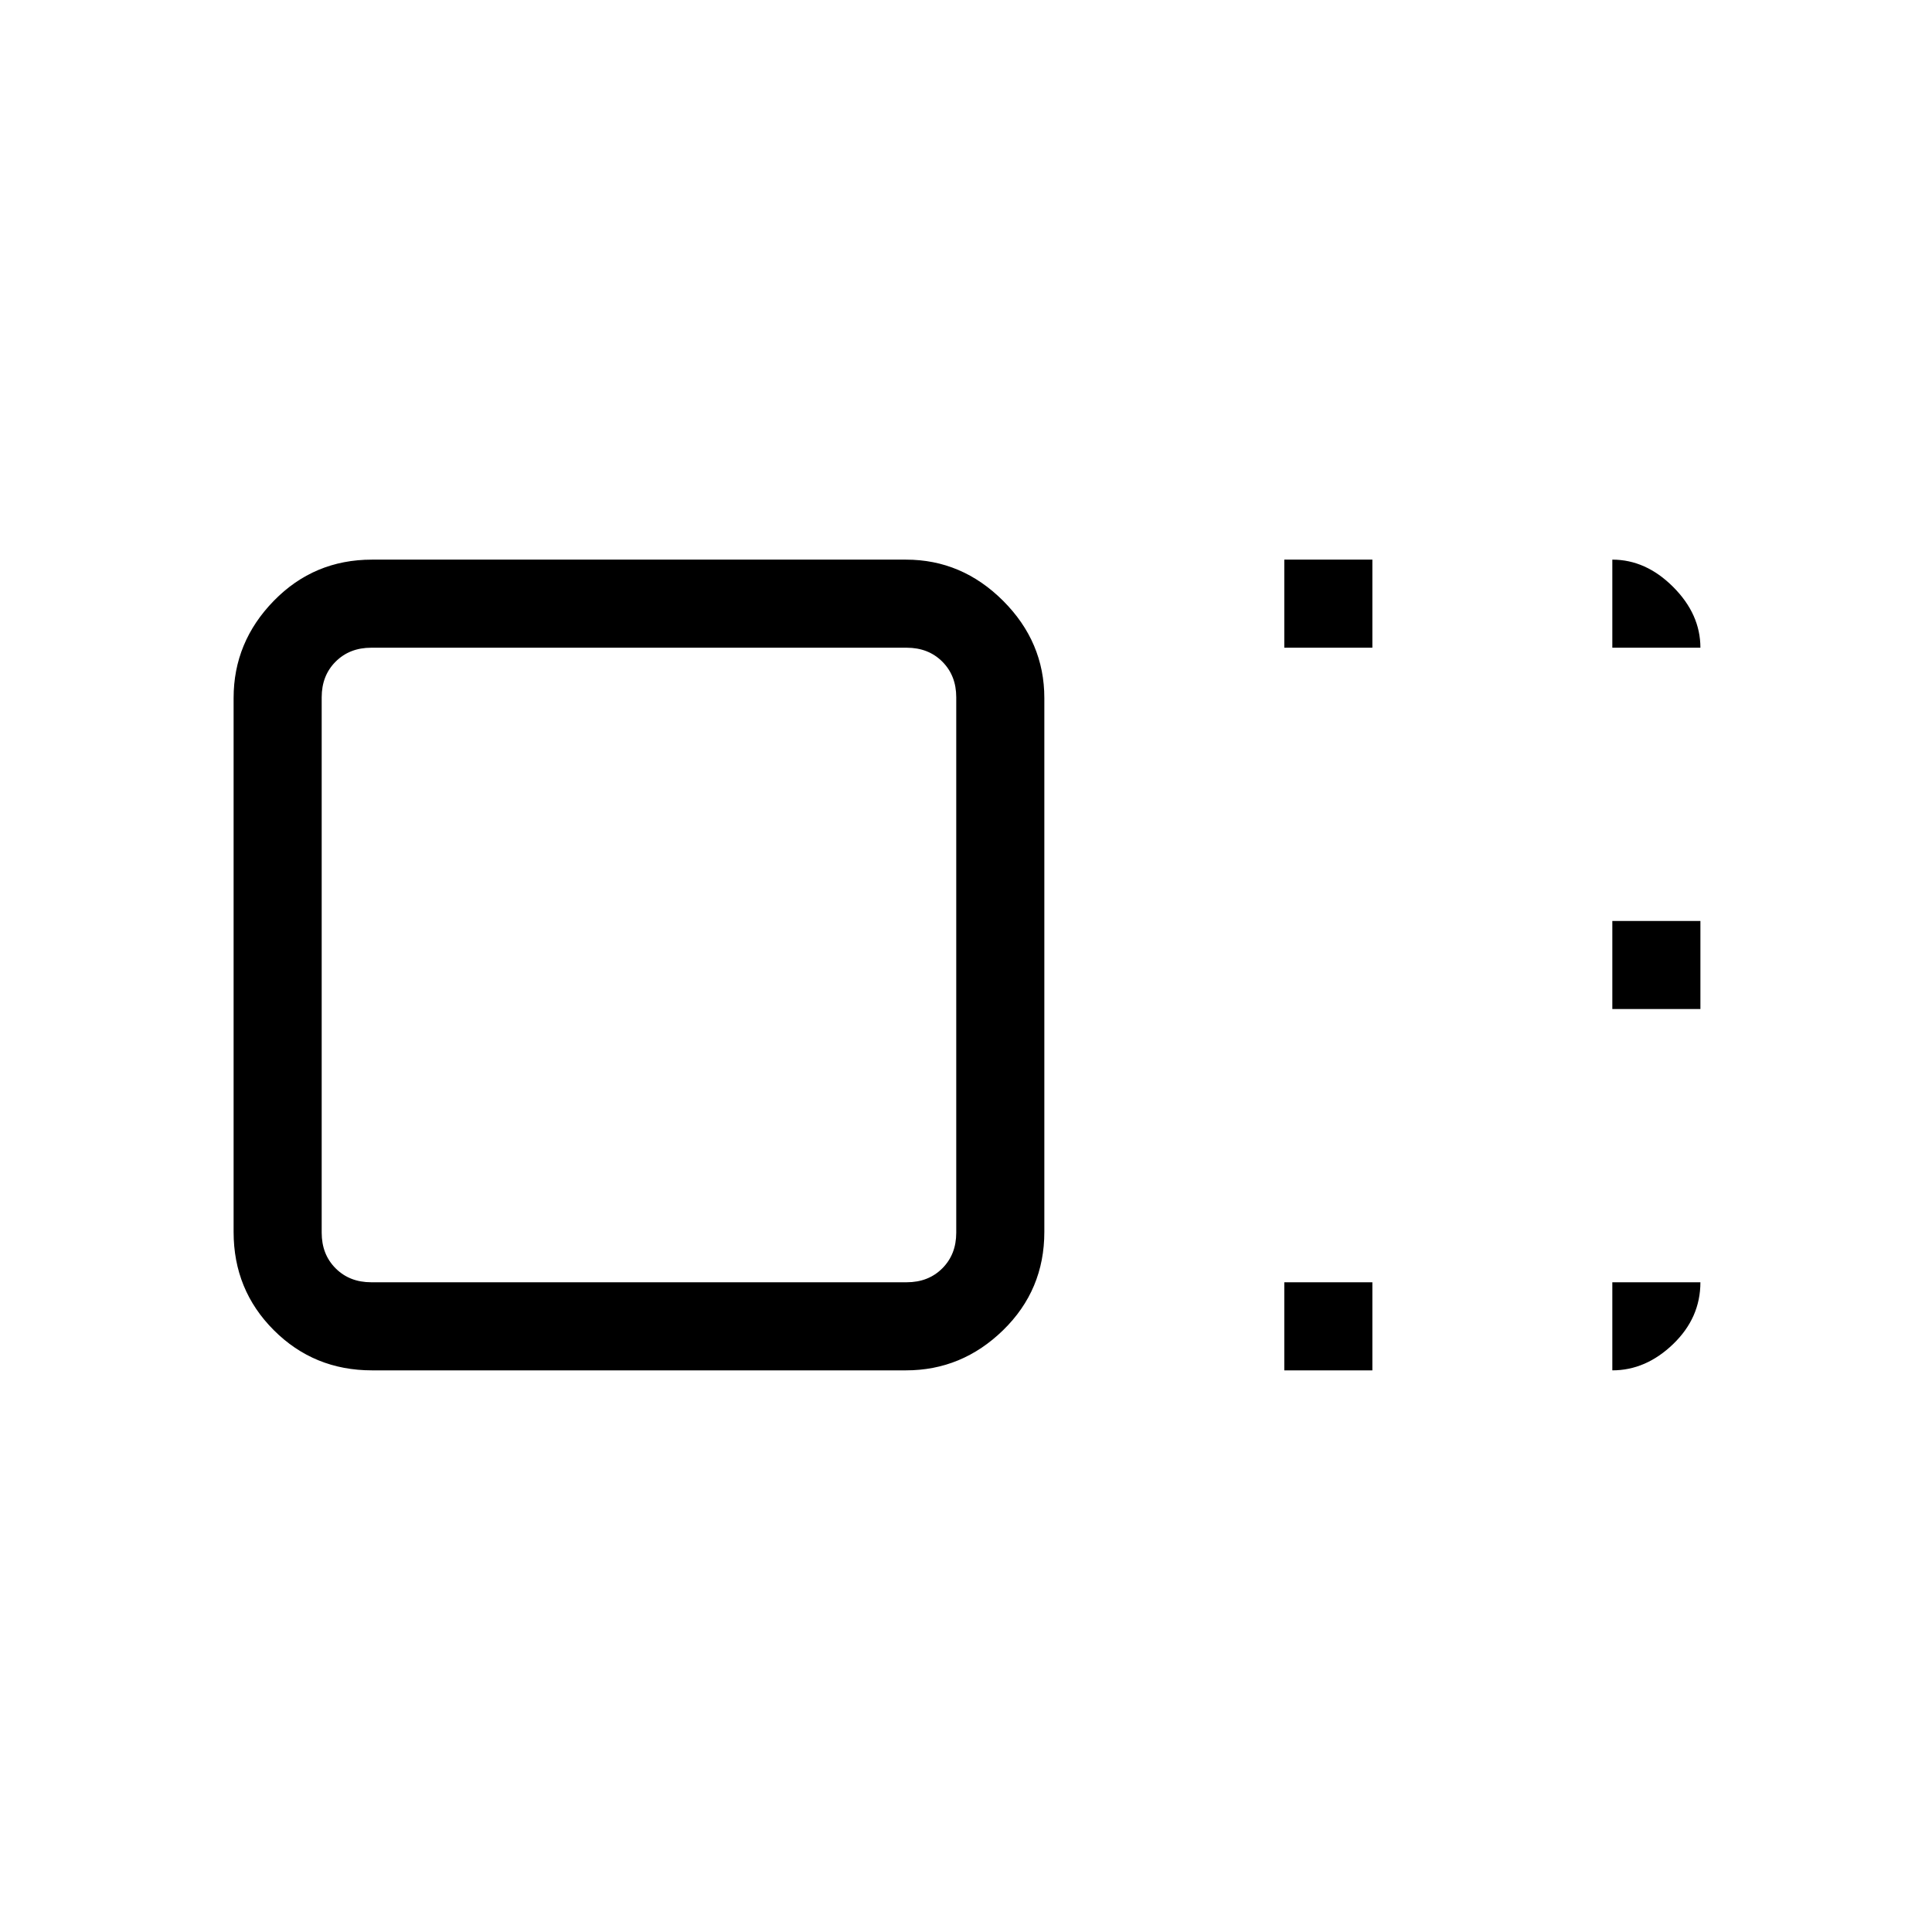 <svg xmlns="http://www.w3.org/2000/svg" height="48" viewBox="0 96 960 960" width="48"><path d="M518.923 708.172q0 28.809-20.471 48.78t-48.28 19.971H184.828q-28.809 0-48.78-19.971t-19.971-48.78V442.828q0-27.809 19.971-48.28t48.78-20.471h265.344q27.809 0 48.28 20.471t20.471 48.28v265.344Zm-43.769.367V442.461q0-10.769-6.923-17.692t-17.692-6.923H184.461q-10.769 0-17.692 6.923t-6.923 17.692v266.078q0 10.769 6.923 17.692t17.692 6.923h266.078q10.769 0 17.692-6.923t6.923-17.692Zm163-290.693v-43.769h43.769v43.769h-43.769Zm0 359.077v-43.769h43.769v43.769h-43.769Zm163-179.538v-43.77h43.769v43.77h-43.769ZM317 576Zm484.154-158.154v-43.769q16.667 0 30.218 13.551 13.551 13.551 13.551 30.218h-43.769Zm0 315.308h43.769q0 17.667-13.551 30.718-13.551 13.051-30.218 13.051v-43.769Z"/></svg>